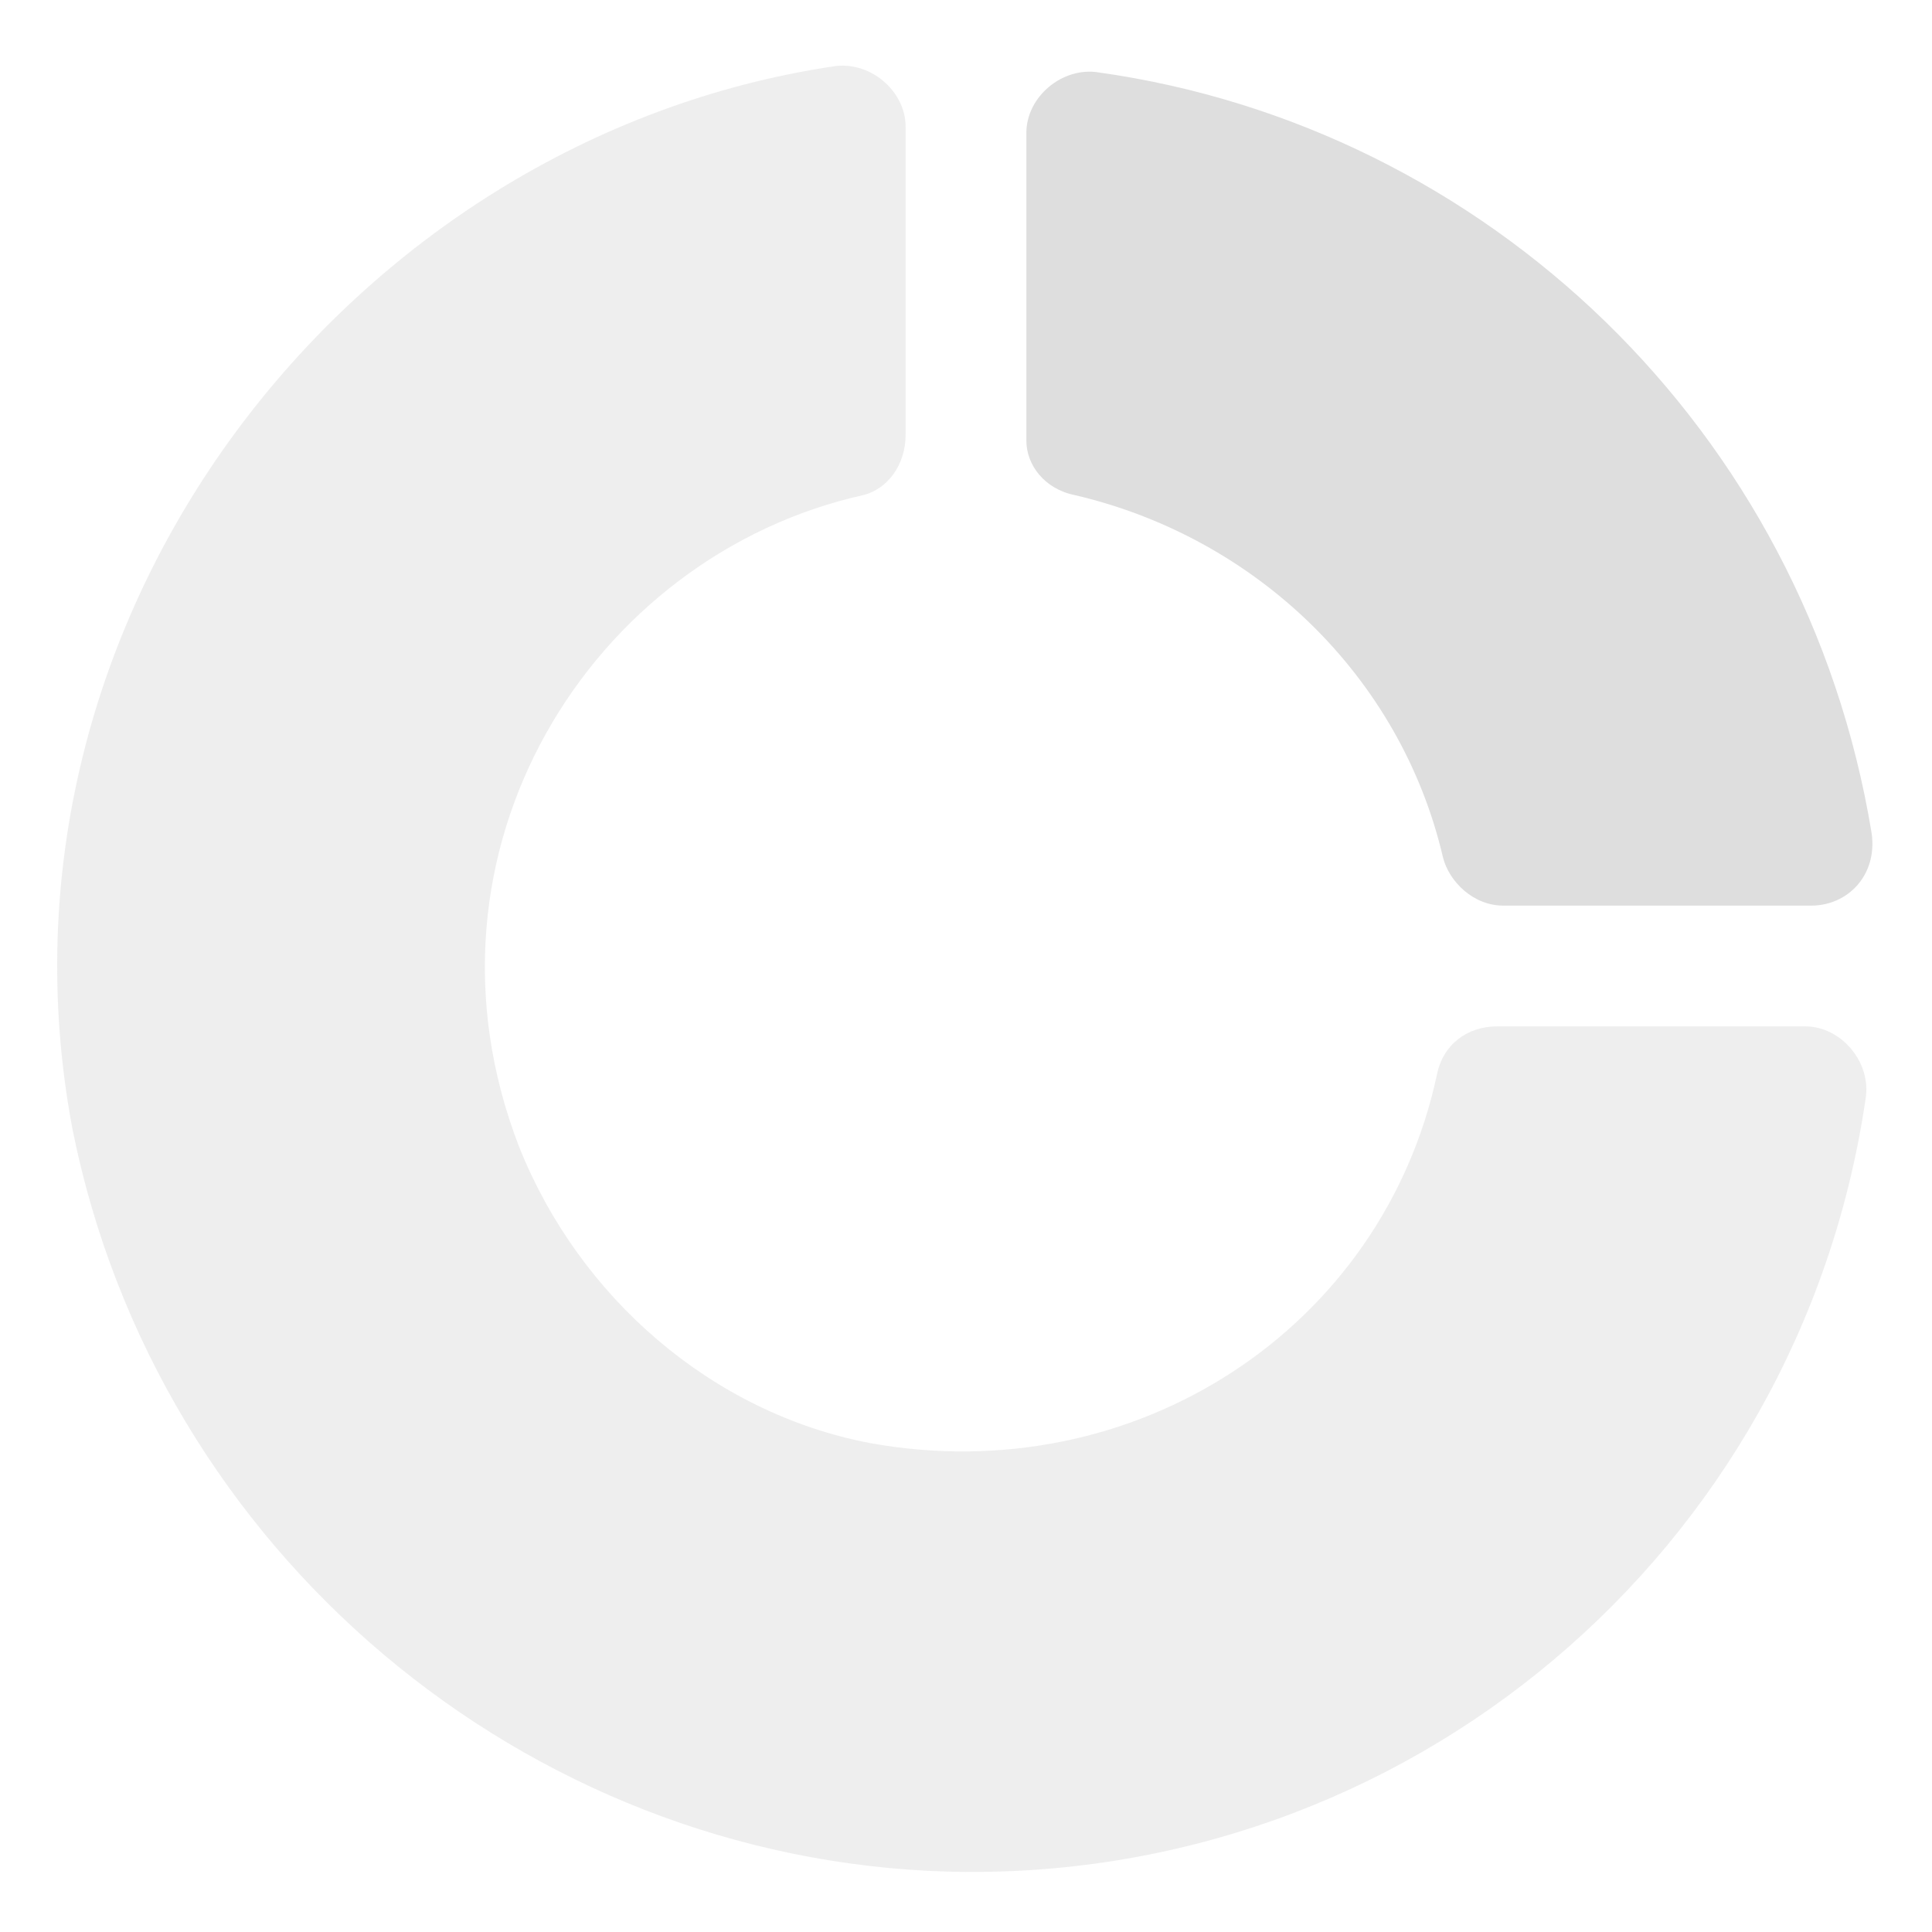 <svg xmlns="http://www.w3.org/2000/svg" x="0px" y="0px" viewBox="0 0 32 32">
<rect opacity="0.5" fill="none" width="32" height="32"/>
<path fill-rule="evenodd" clip-rule="evenodd" fill="#DEDEDE" d="M17.8,8.2c3,0.7,5.4,3,6.1,6c0.1,0.4,0.5,0.8,1,0.8l5.1,0c0.6,0,1.1-0.5,1-1.2C29.9,7.1,24.6,2.1,18.2,1.2
	c-0.6-0.1-1.2,0.4-1.2,1l0,5.1C17,7.7,17.3,8.1,17.8,8.2z"/>
<path opacity="0.5" fill-rule="evenodd" clip-rule="evenodd" fill="#DEDEDE" d="M23.8,17.8c-0.9,4.2-5,6.9-9.4,6.1c-2.6-0.5-4.8-2.4-5.8-4.9c-1.9-4.9,1.2-9.8,5.7-10.8c0.4-0.1,0.7-0.5,0.7-1
	l0-5.1c0-0.6-0.6-1.1-1.2-1c-8,1.2-14.2,9.1-12.6,17.6C2.6,25.7,8.7,30.8,15.7,31c7.6,0.2,14.1-5.3,15.2-12.8c0.1-0.6-0.4-1.2-1-1.2
	c-1.4,0-3.8,0-5.1,0C24.3,17,23.9,17.3,23.8,17.8z"/>
</svg>

